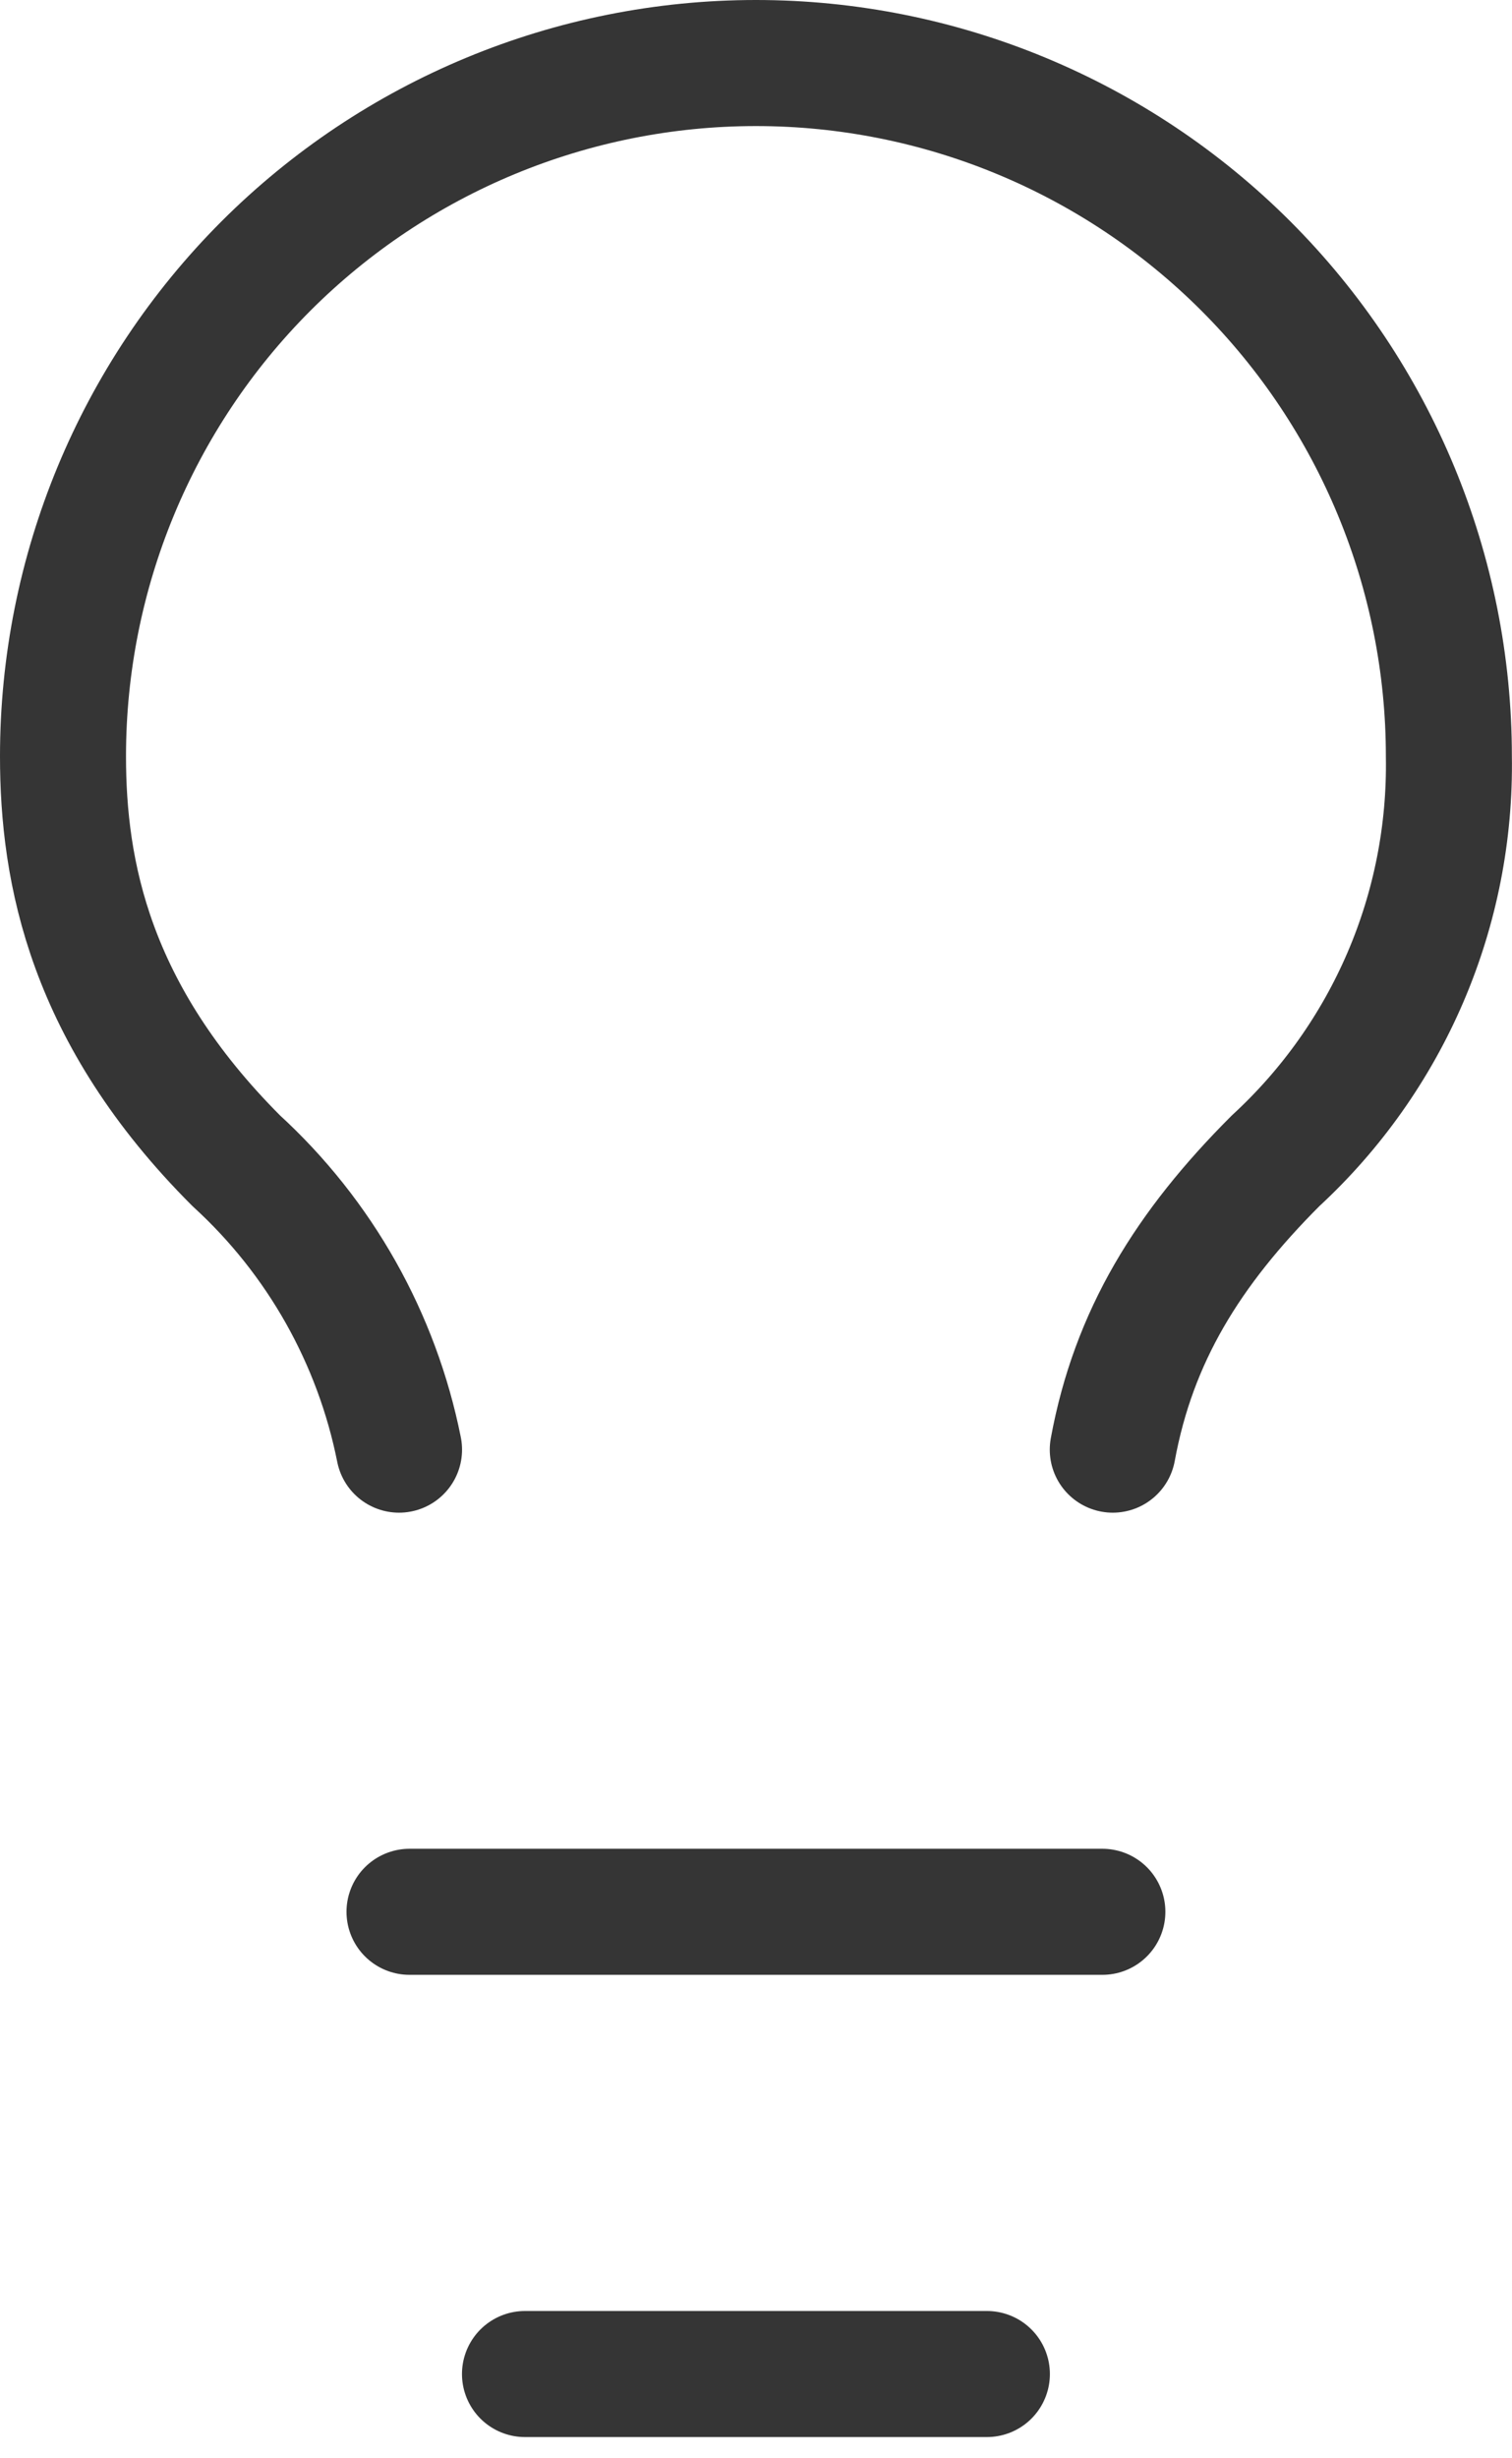 <svg width="24" height="39" viewBox="0 0 24 39" fill="none" xmlns="http://www.w3.org/2000/svg">
<path d="M6.5 30.33H17.498" stroke="#353535" stroke-width="2" stroke-linecap="round" stroke-linejoin="round"/>
<path d="M8.333 37.663H15.665" stroke="#353535" stroke-width="2" stroke-linecap="round" stroke-linejoin="round"/>
<path d="M17.663 22.998C17.993 21.201 18.855 19.808 20.248 18.415C21.133 17.6 21.836 16.607 22.31 15.501C22.784 14.395 23.018 13.202 22.998 11.999C22.998 9.082 21.839 6.284 19.776 4.221C17.713 2.159 14.916 1 11.999 1C9.082 1 6.284 2.159 4.221 4.221C2.159 6.284 1 9.082 1 11.999C1 13.832 1.422 16.087 3.75 18.415C5.077 19.628 5.982 21.234 6.334 22.998" stroke="#353535" stroke-width="2" stroke-linecap="round" stroke-linejoin="round"/>
</svg>
